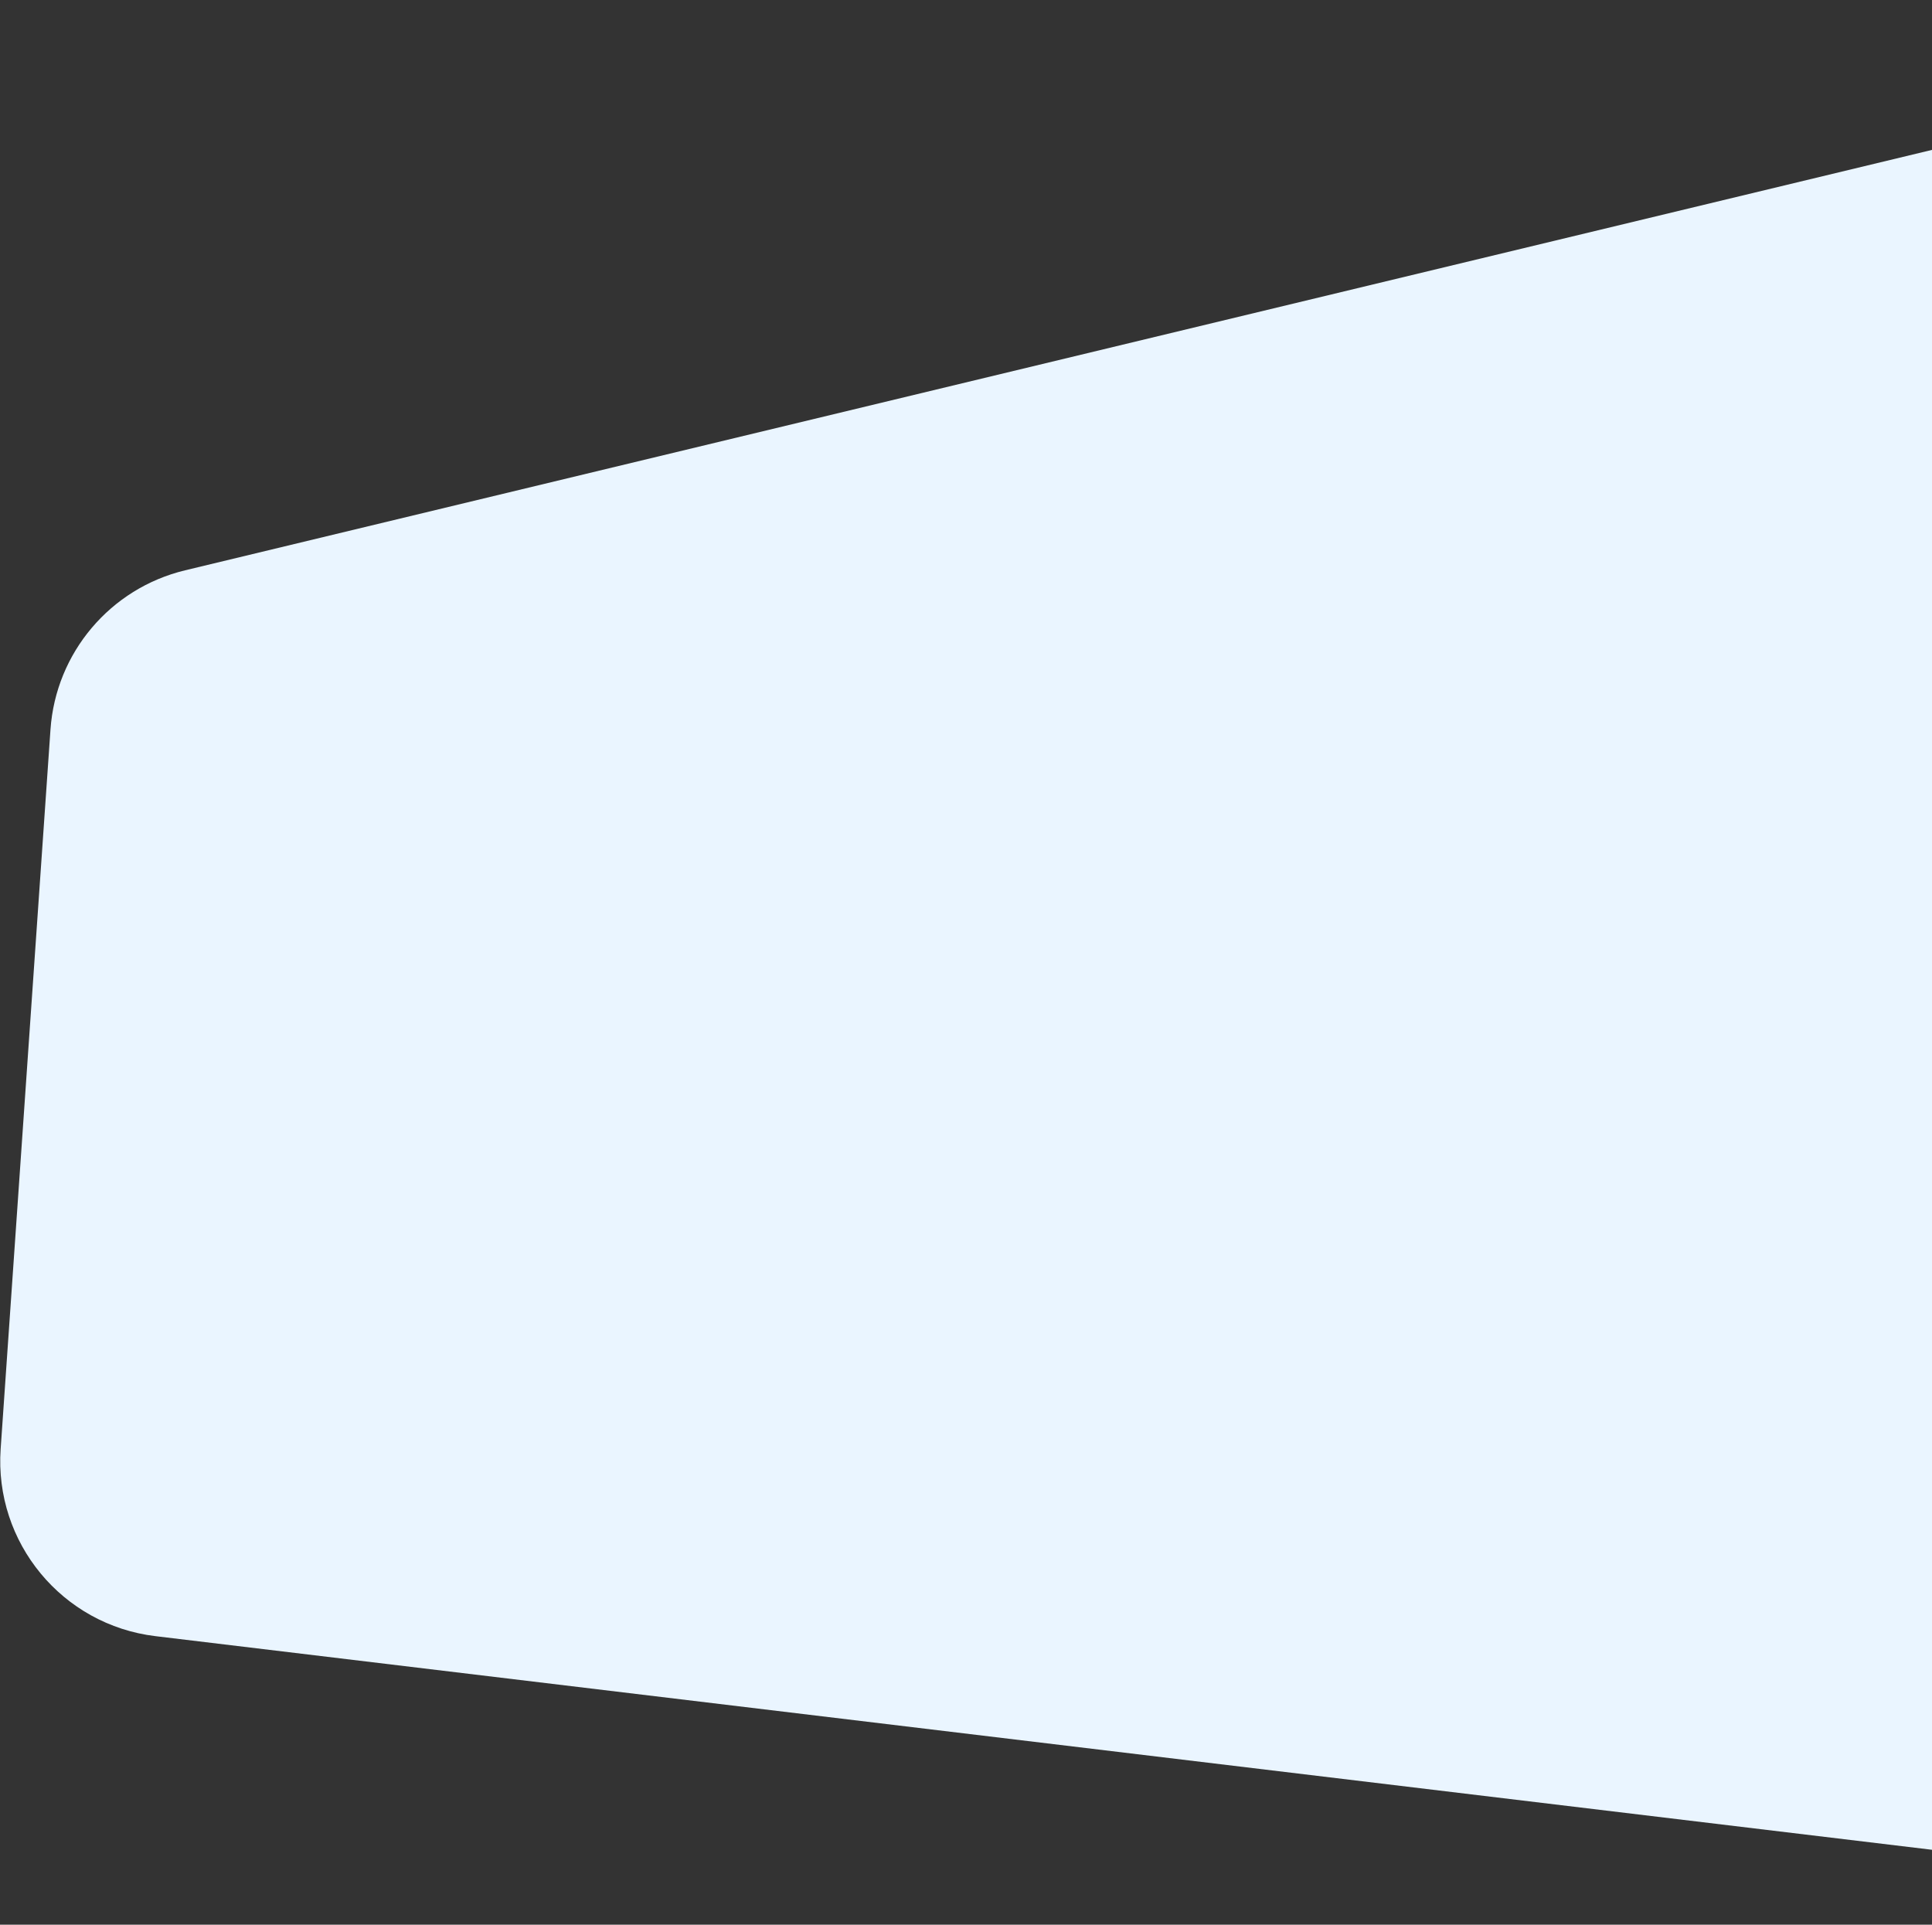 <svg width="1326" height="1321" viewBox="0 0 1326 1321" fill="none" xmlns="http://www.w3.org/2000/svg">
<rect x="0" y="0" width="1326" height="1321" fill="#333333" stroke="none"/>
<path d="M1753.5 0L127.043 391.438C75.695 403.796 38.294 448.031 34.645 500.719L0.448 994.487C-4.005 1058.78 42.723 1115.29 106.713 1122.98L1753.5 1321V0Z" fill="#EAF5FF"/>
</svg>
